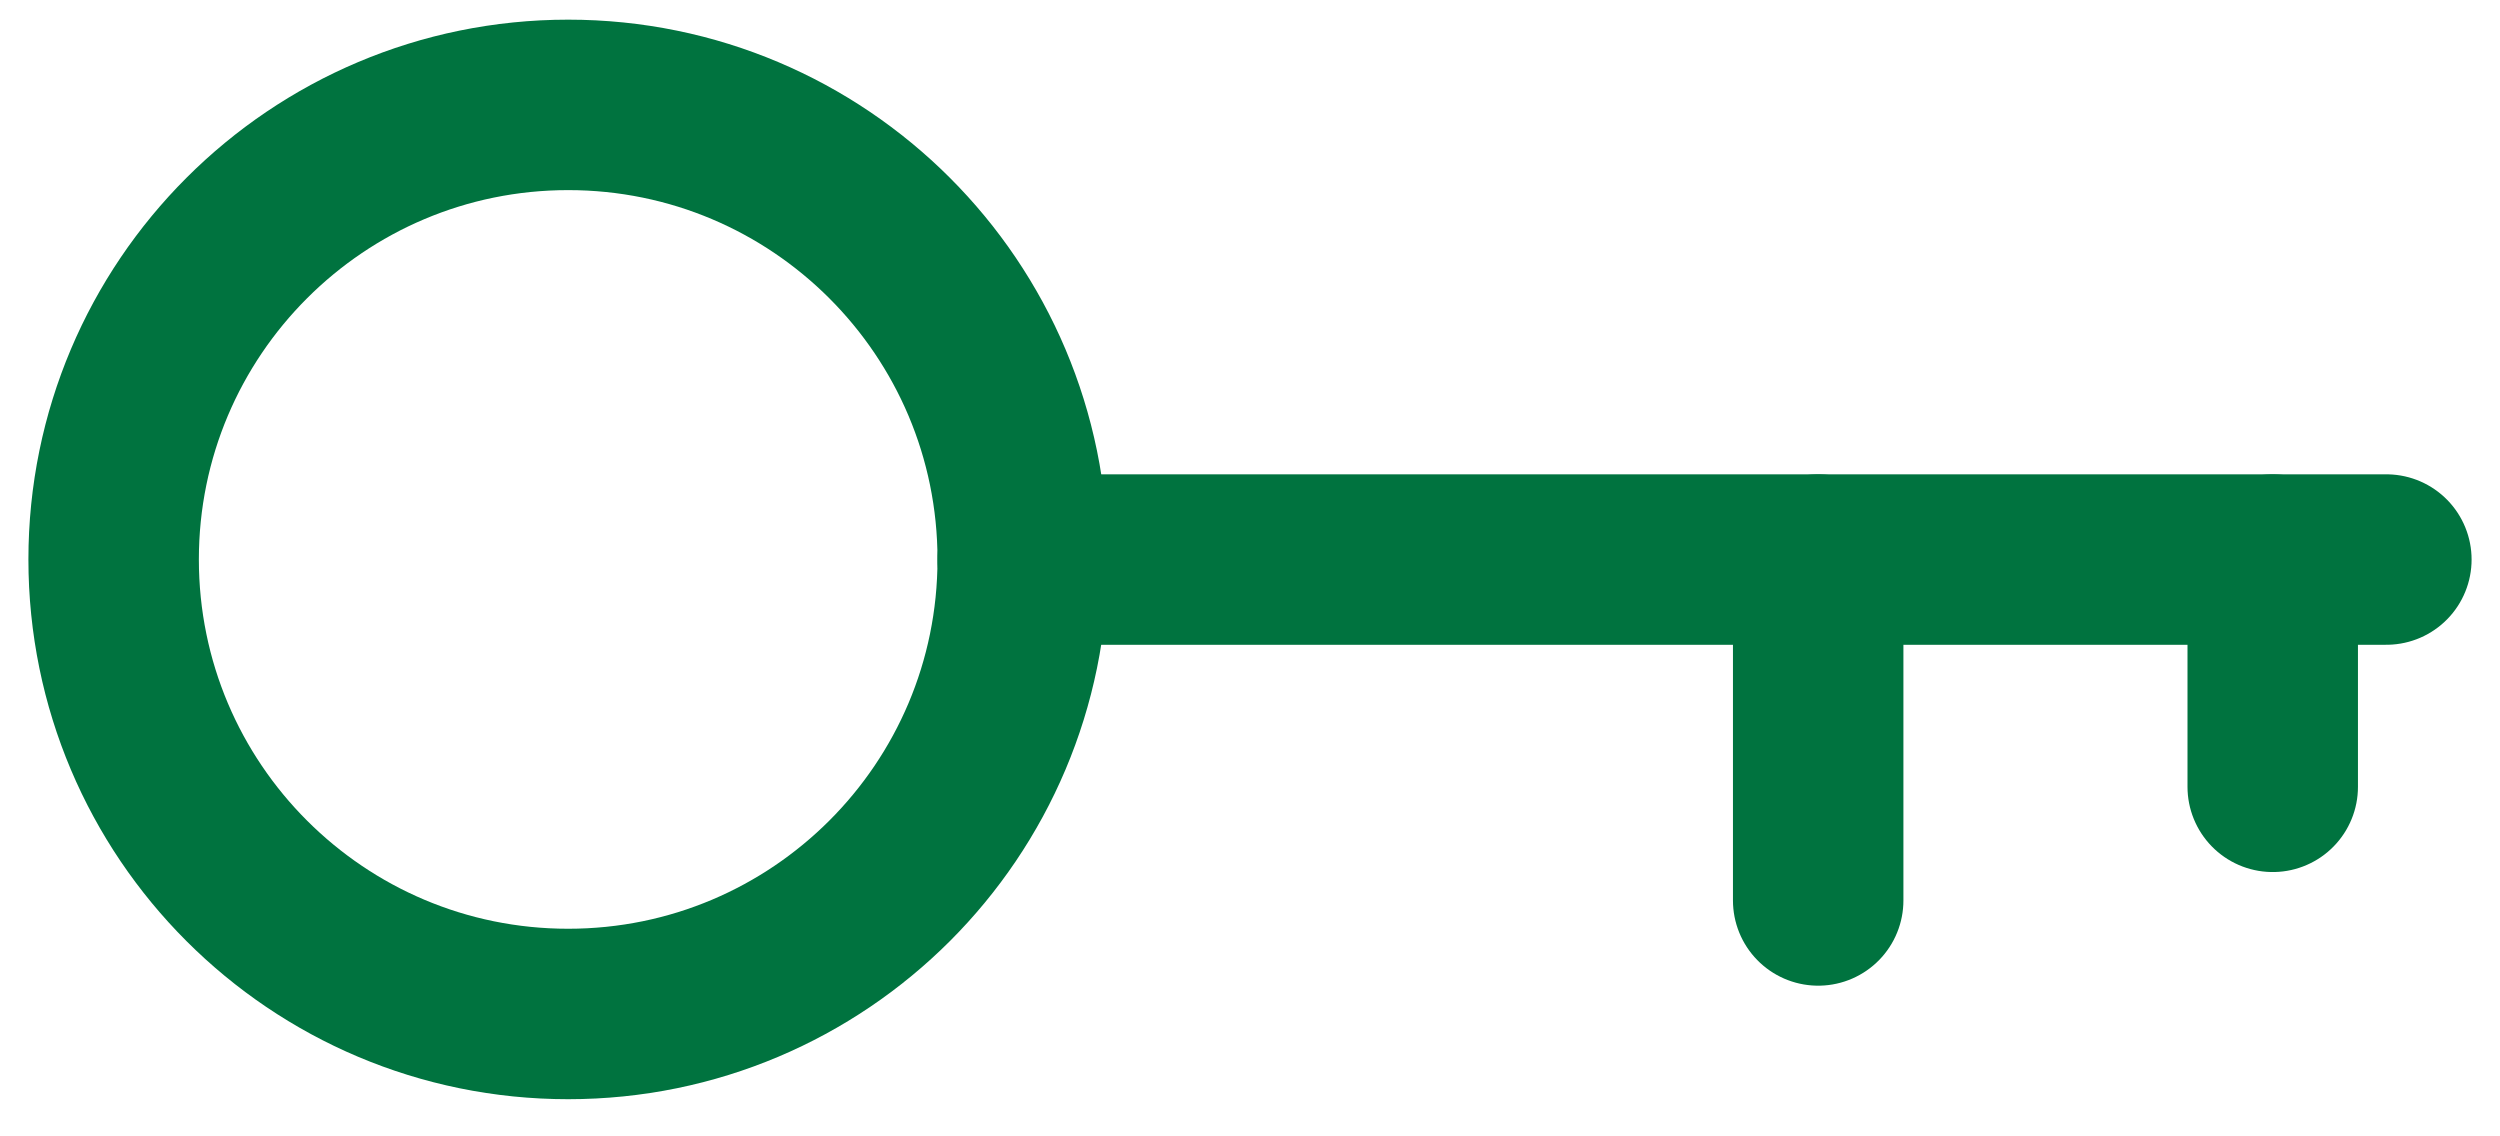 <svg width="22" height="10" viewBox="0 0 22 10" fill="none" xmlns="http://www.w3.org/2000/svg">
<path d="M5 8.923C7.209 8.923 9 7.133 9 4.923C9 2.714 7.209 0.923 5 0.923C2.791 0.923 1 2.714 1 4.923C1 7.133 2.791 8.923 5 8.923Z" stroke="#00733F" stroke-width="1.5" stroke-linecap="round" stroke-linejoin="round"/>
<path d="M9 4.924H21" stroke="#00733F" stroke-width="1.5" stroke-linecap="round" stroke-linejoin="round"/>
<path d="M16 4.924V7.924" stroke="#00733F" stroke-width="1.5" stroke-linecap="round" stroke-linejoin="round"/>
<path d="M20 4.924V6.924" stroke="#00733F" stroke-width="1.5" stroke-linecap="round" stroke-linejoin="round"/>
</svg>
